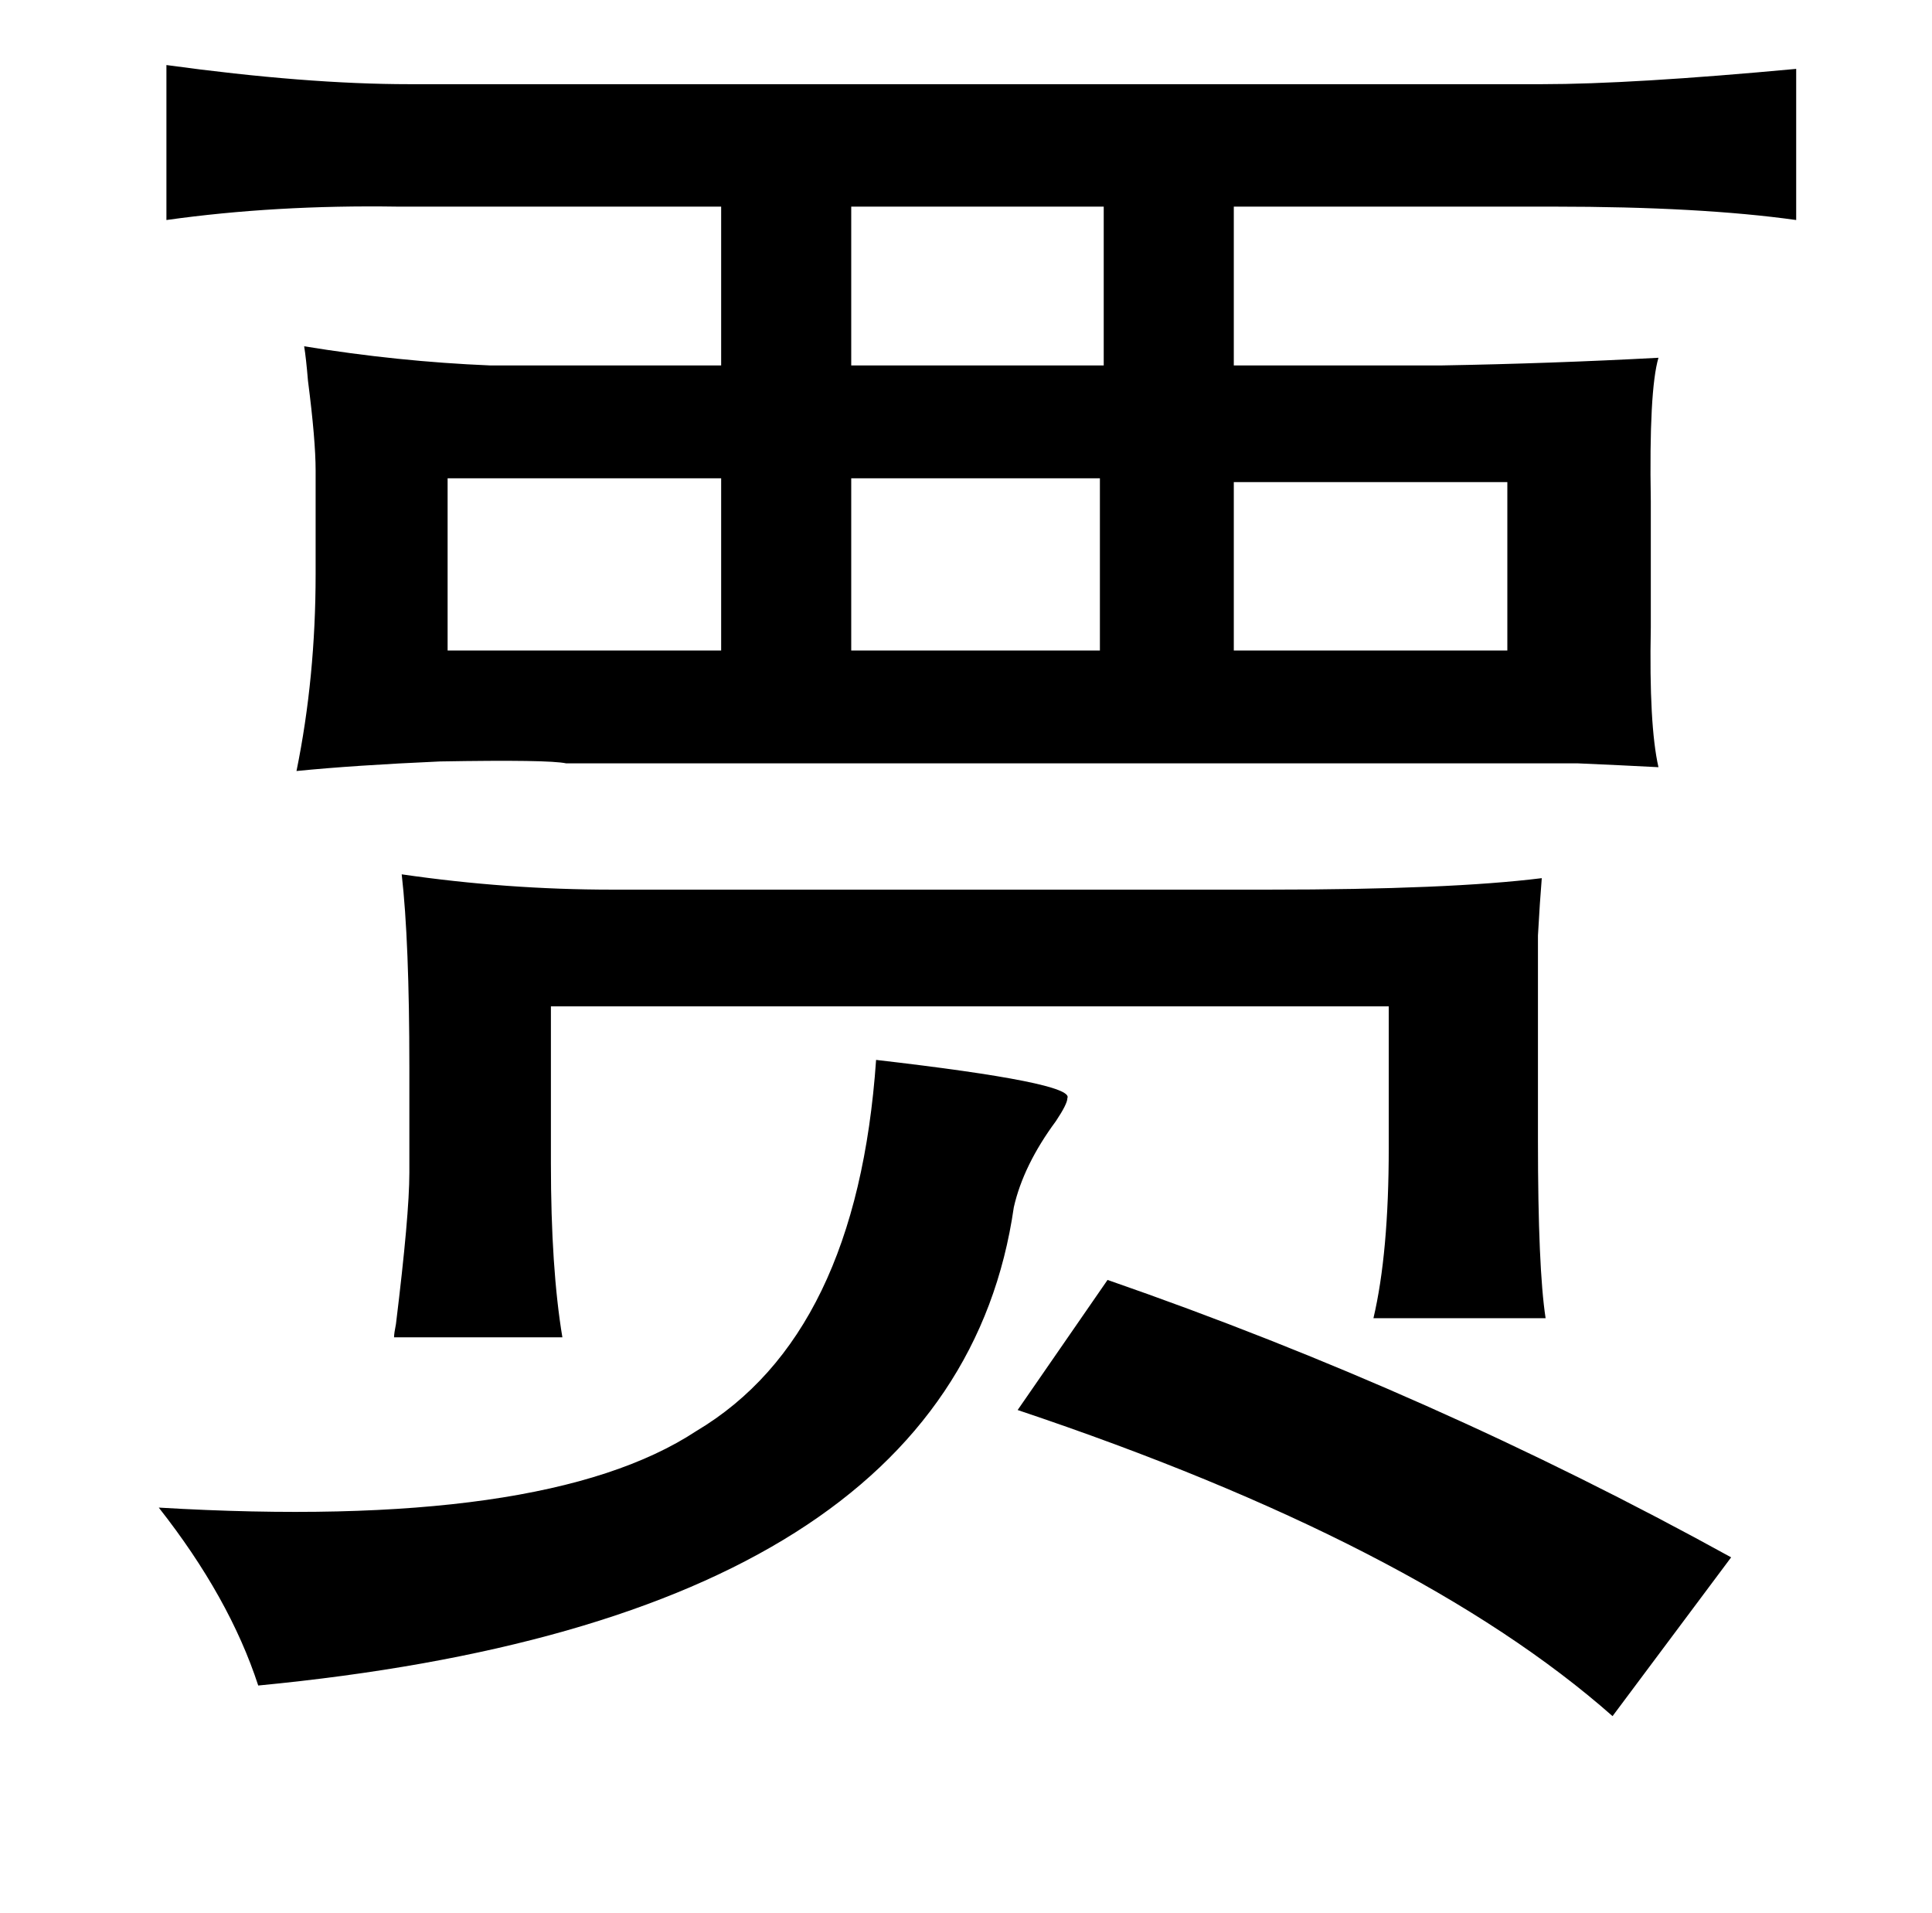 <?xml version="1.0" standalone="no"?>
<!DOCTYPE svg PUBLIC "-//W3C//DTD SVG 1.1//EN" "http://www.w3.org/Graphics/SVG/1.1/DTD/svg11.dtd" >
<svg xmlns="http://www.w3.org/2000/svg" xmlns:xlink="http://www.w3.org/1999/xlink" version="1.1" viewBox="-10 0 1010 1000">
   <path fill="currentColor"
d="M77 34q73 10 127 10h592q47 0 133 -8v79q-50 -7 -127 -7h-167v83h109q57 -1 113 -4q-5 17 -4 75v66q-1 51 4 73q-19 -1 -42 -2h-61h-468q-9 -2 -66 -1q-45 2 -75 5q10 -49 10 -103v-54q0 -16 -4 -47q-1 -12 -2 -18q49 8 97 10h121v-83h-169q-64 -1 -121 7v-81zM567 108
h-132v83h132v-83zM224 250v90h143v-90h-143zM565 250h-130v90h130v-90zM635 252v88h143v-88h-143zM200 457q55 8 110 8h343q95 0 143 -6q-1 12 -2 30v53v54q0 67 4 93h-90q8 -34 8 -89v-74h-438v82q0 55 6 91h-88q0 -2 1 -7q7 -57 7 -79v-55q0 -66 -4 -101zM448 554
q104 12 100 20q0 3 -6 12q-17 23 -22 45q-31 215 -395 250q-15 -46 -52 -93q202 12 281 -40q84 -50 94 -194zM569 669q170 59 326 145l-62 83q-102 -90 -311 -160z" />
</svg>
